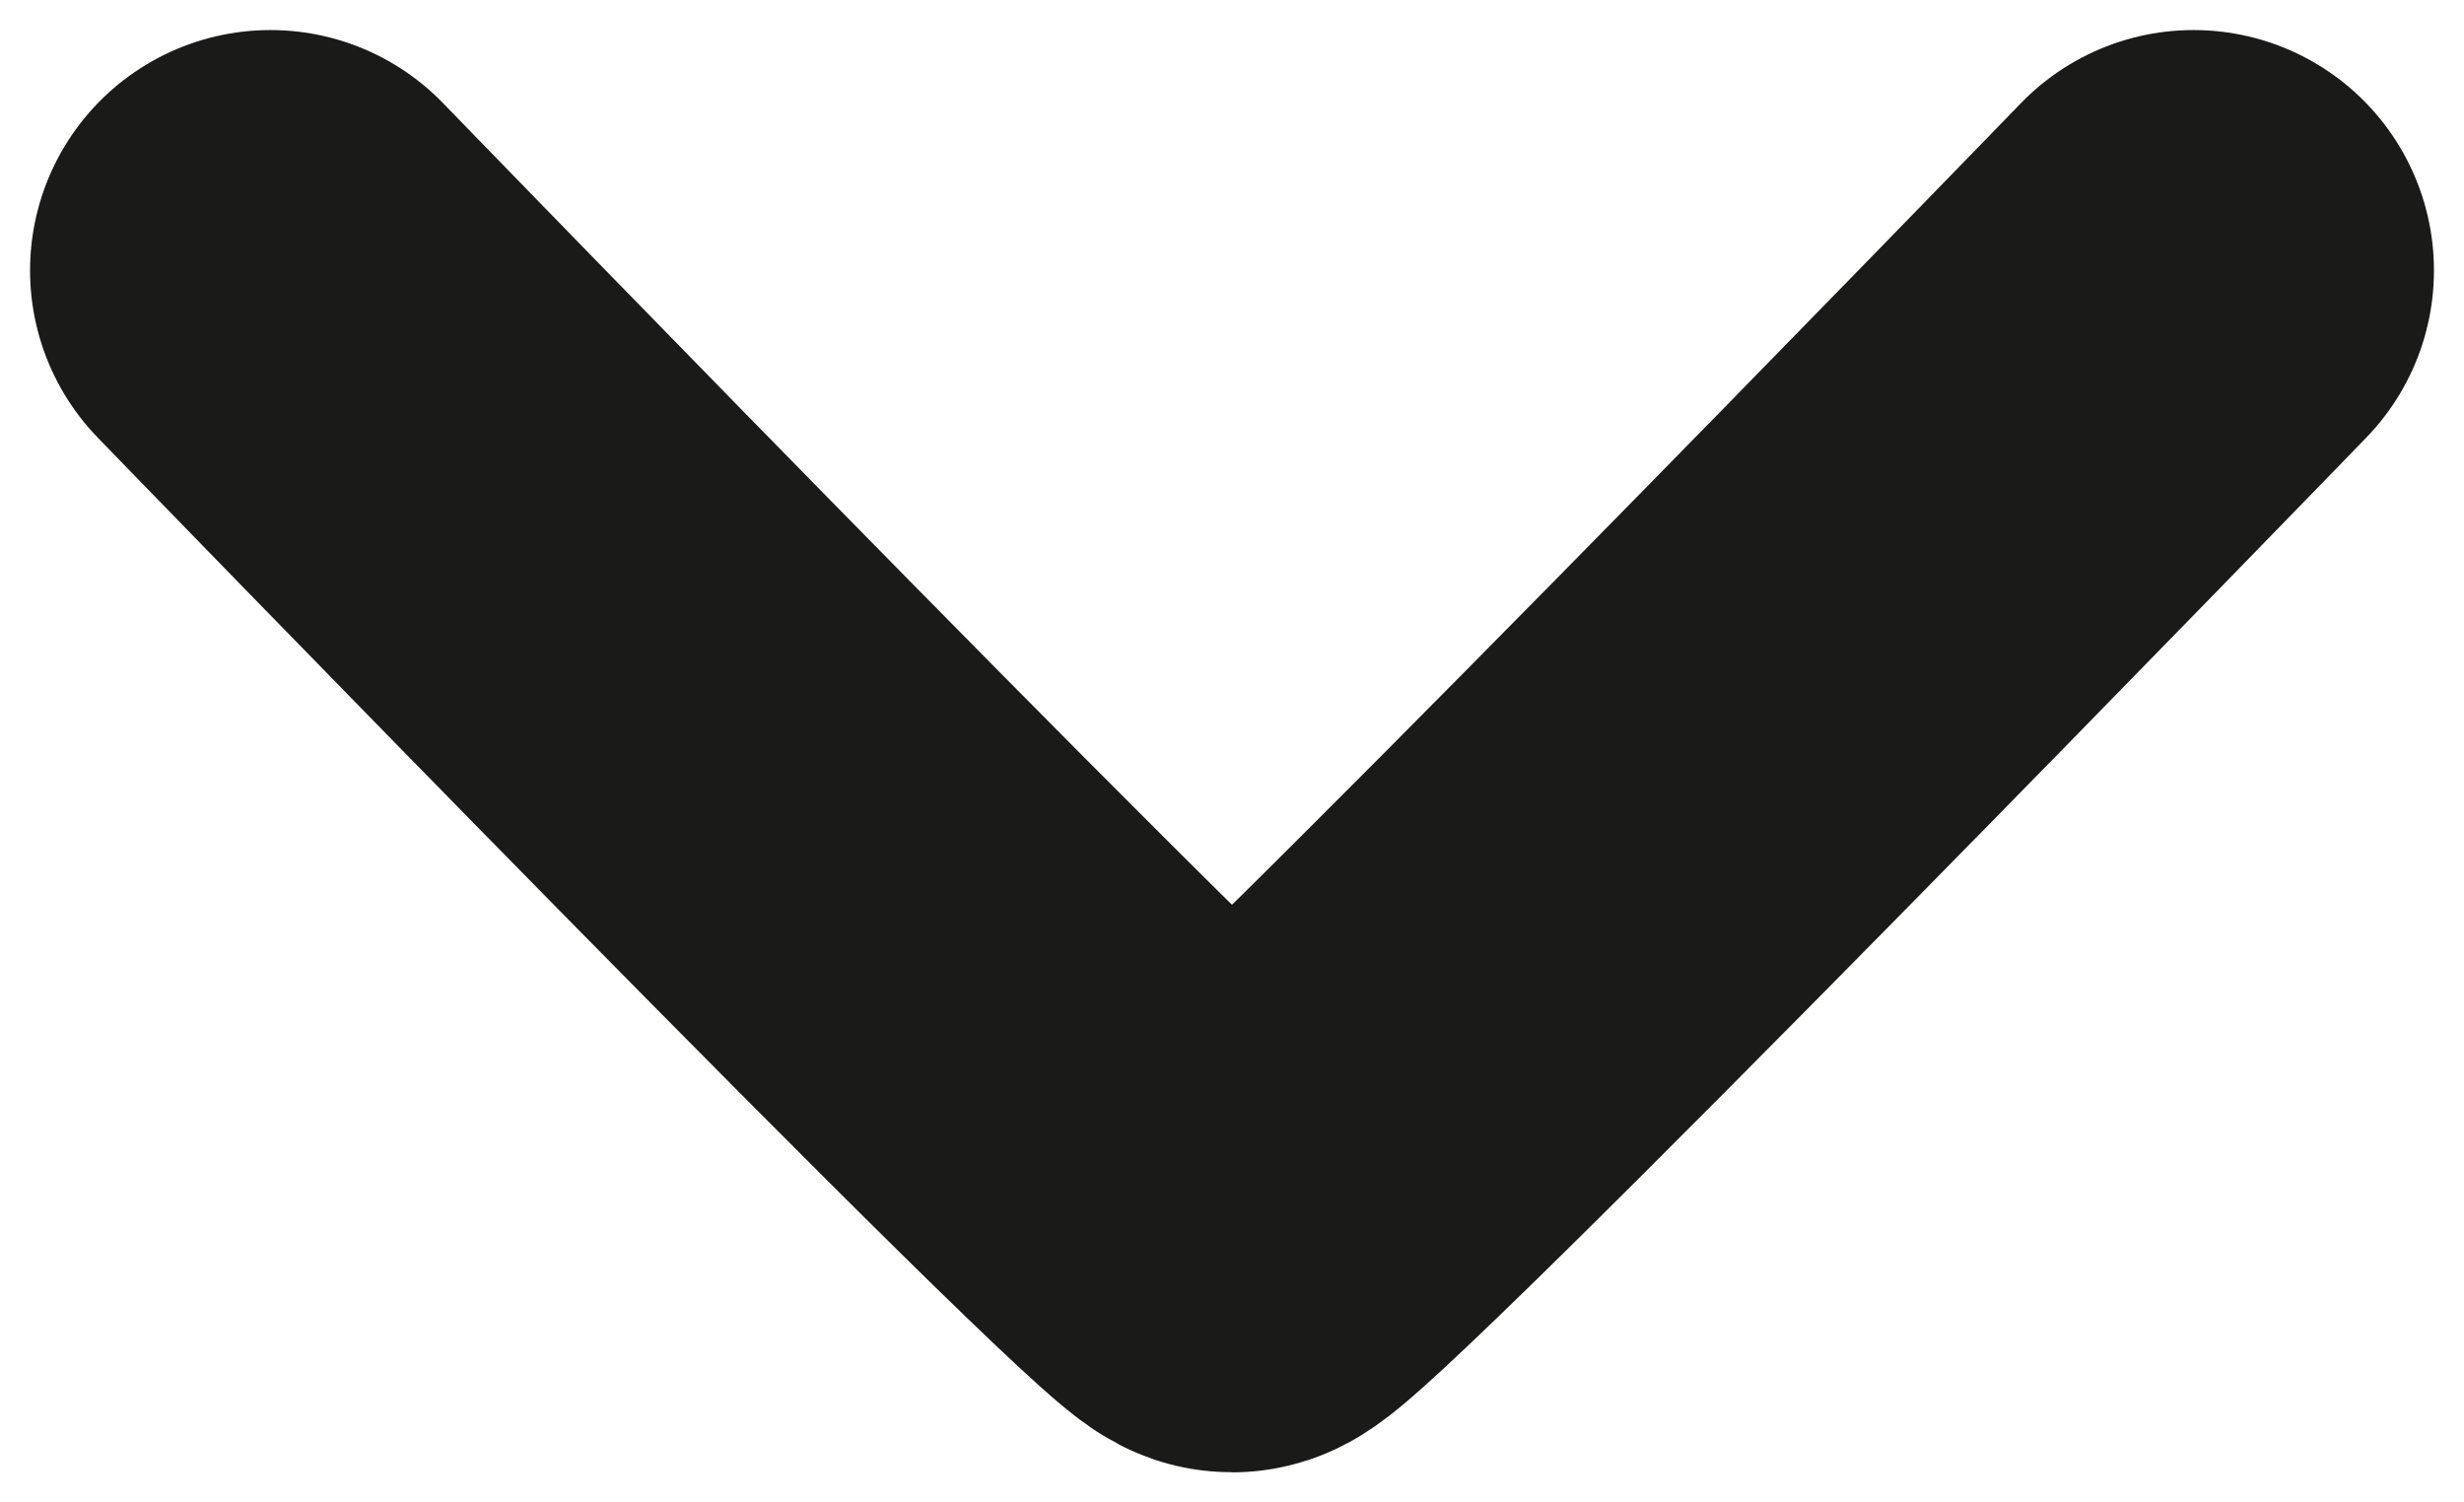 <svg width="41" height="25" viewBox="0 0 41 25" fill="none" xmlns="http://www.w3.org/2000/svg">
    <path d="M4.5 4.5C4.5 4.5 20 20.5 20.5 20.5C21 20.5 36.5 4.5 36.5 4.5" 
          stroke="#1A1A19" 
          stroke-width="8" 
          stroke-linecap="round" 
          class="group-hover:stroke-blue-500 transition-colors duration-300"/>
</svg>

